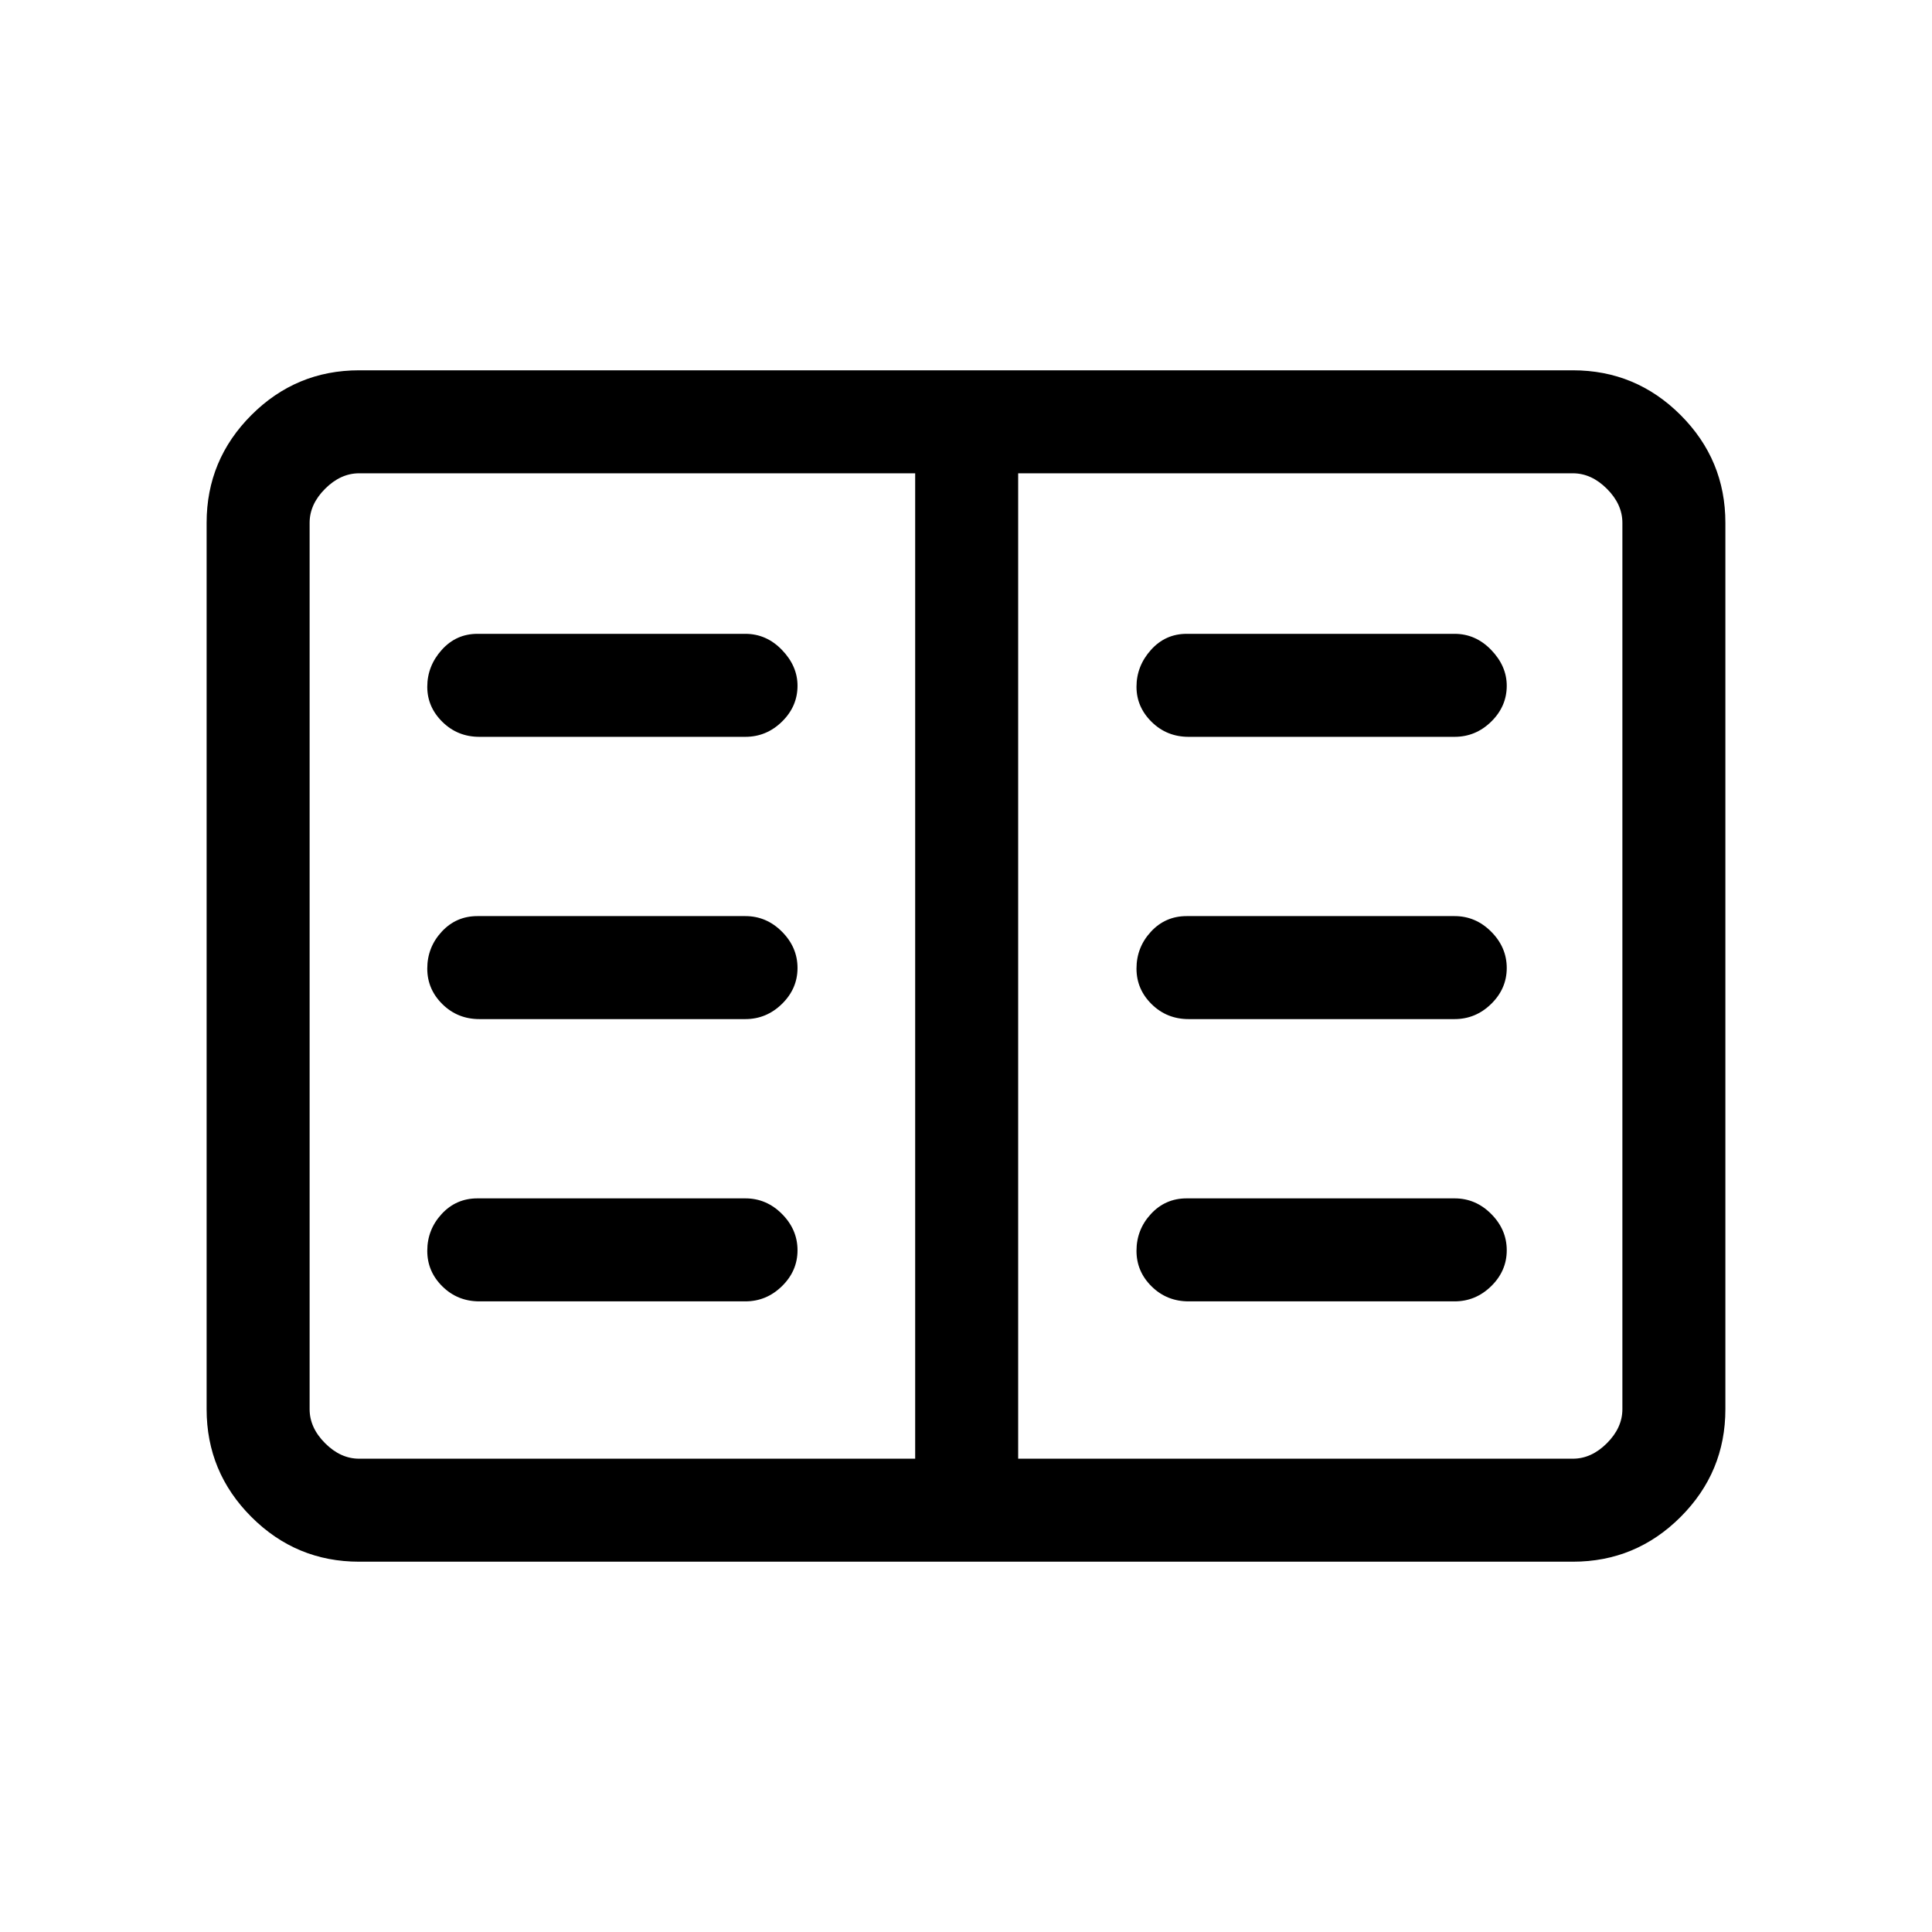 <svg xmlns="http://www.w3.org/2000/svg" height="40" viewBox="0 -960 960 960" width="40"><path d="M178.461-184q-31.302 0-53.548-22.246-22.246-22.247-22.246-53.548v-440.412q0-31.301 22.246-53.548Q147.159-776 178.461-776h603.078q31.302 0 53.548 22.246 22.246 22.247 22.246 53.548v440.412q0 31.301-22.246 53.548Q812.841-184 781.539-184H178.461Zm0-51.179h276.283v-489.642H178.461q-9.231 0-16.923 7.693-7.692 7.692-7.692 16.922v440.412q0 9.23 7.692 16.923 7.692 7.692 16.923 7.692Zm327.462 0h275.616q9.231 0 16.923-7.692 7.692-7.693 7.692-16.923v-440.412q0-9.23-7.692-16.922-7.692-7.693-16.923-7.693H505.923v489.642Zm-267.693-78.18h132.129q10.492 0 18.208-7.565 7.715-7.564 7.715-17.833 0-10.269-7.715-18.025-7.716-7.756-18.208-7.756H237.23q-10.592 0-17.757 7.759-7.166 7.759-7.166 18.316 0 10.274 7.533 17.689 7.532 7.415 18.39 7.415Zm0-140.256h132.129q10.492 0 18.208-7.565 7.715-7.564 7.715-17.833 0-10.269-7.715-18.025-7.716-7.757-18.208-7.757H237.23q-10.592 0-17.757 7.76-7.166 7.759-7.166 18.316 0 10.274 7.533 17.689 7.532 7.415 18.39 7.415Zm0-140.257h132.129q10.492 0 18.208-7.561 7.715-7.562 7.715-17.827 0-9.765-7.715-17.778-7.716-8.013-18.208-8.013H237.23q-10.592 0-17.757 8.007-7.166 8.007-7.166 18.316 0 10.027 7.533 17.442 7.532 7.414 18.39 7.414Zm352.411 280.513H722.77q10.492 0 18.207-7.565 7.716-7.564 7.716-17.833 0-10.269-7.716-18.025-7.715-7.756-18.207-7.756H589.641q-10.592 0-17.758 7.759-7.165 7.759-7.165 18.316 0 10.274 7.532 17.689 7.532 7.415 18.391 7.415Zm0-140.256H722.77q10.492 0 18.207-7.565 7.716-7.564 7.716-17.833 0-10.269-7.716-18.025-7.715-7.757-18.207-7.757H589.641q-10.592 0-17.758 7.76-7.165 7.759-7.165 18.316 0 10.274 7.532 17.689 7.532 7.415 18.391 7.415Zm0-140.257H722.77q10.492 0 18.207-7.561 7.716-7.562 7.716-17.827 0-9.765-7.716-17.778-7.715-8.013-18.207-8.013H589.641q-10.592 0-17.758 8.007-7.165 8.007-7.165 18.316 0 10.027 7.532 17.442 7.532 7.414 18.391 7.414ZM454.744-235.179v-489.642 489.642Z"/></svg>